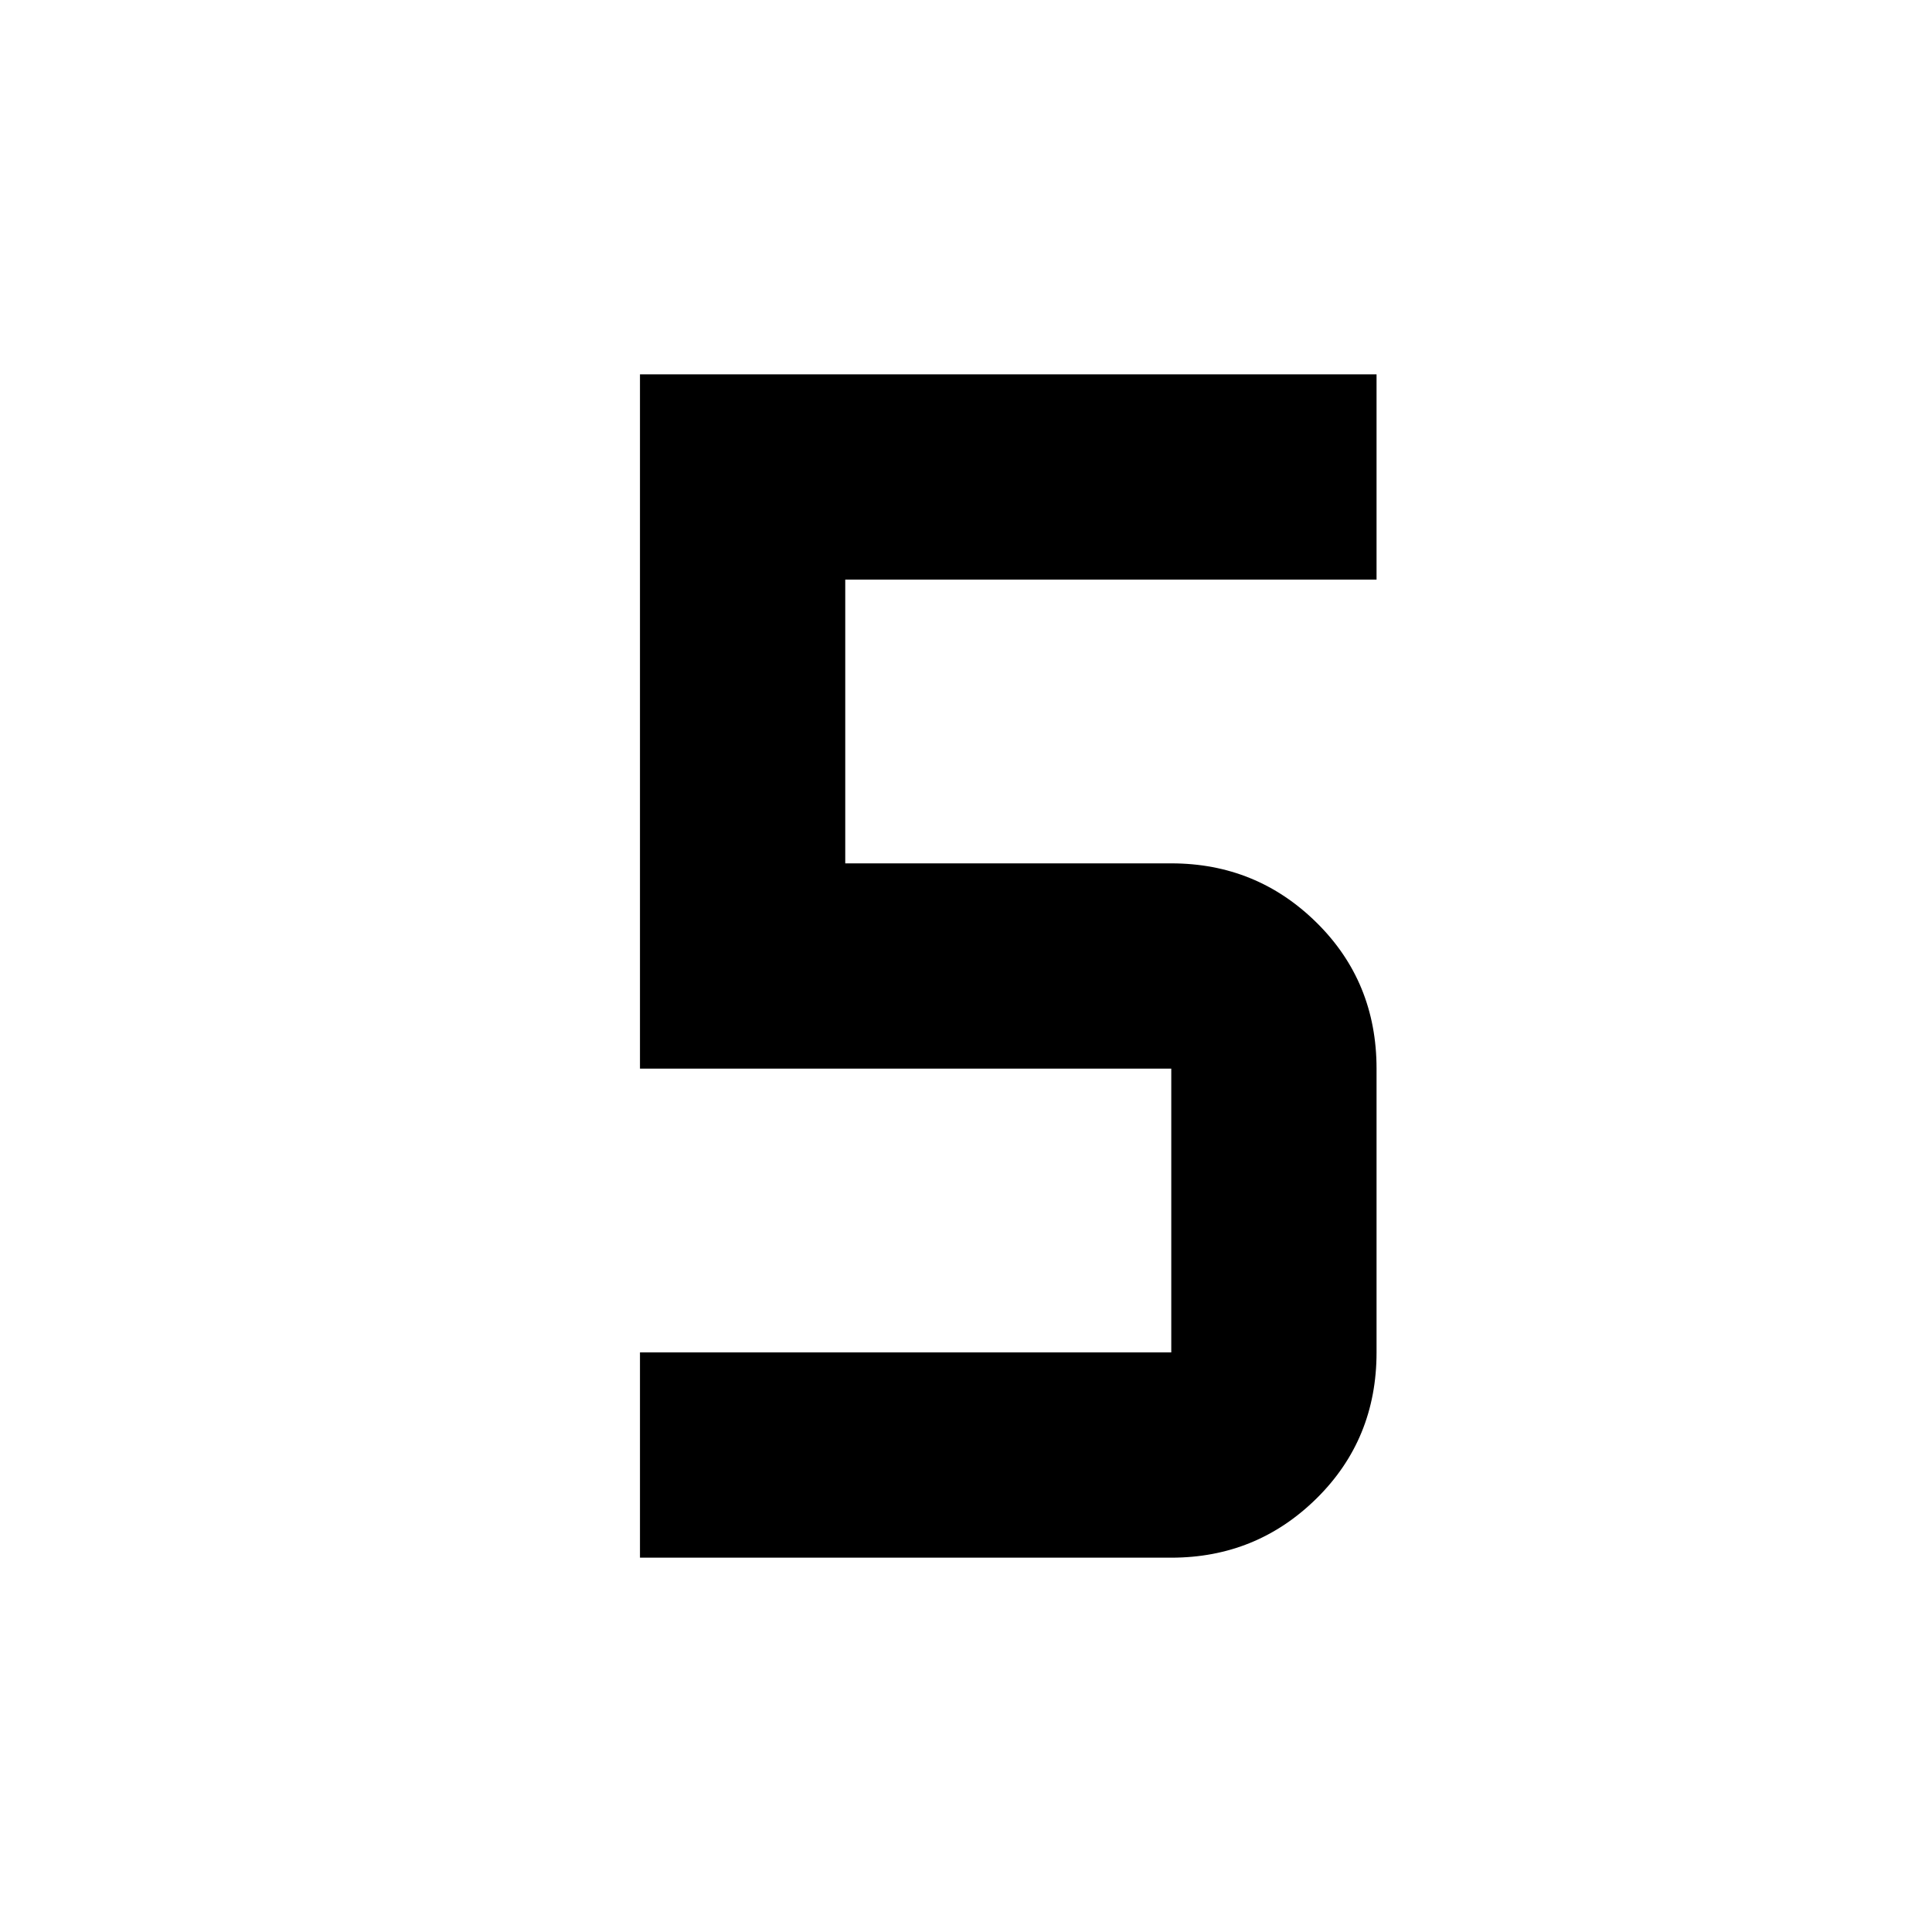 <svg xmlns="http://www.w3.org/2000/svg" height="48" viewBox="0 -960 960 960" width="48"><path d="M318-186v-102h264v-141H318v-345h366v102H420v141h162q42.33 0 72.17 29.42Q684-472.17 684-429v141q0 43.17-29.83 72.58Q624.33-186 582-186H318Z"/></svg>